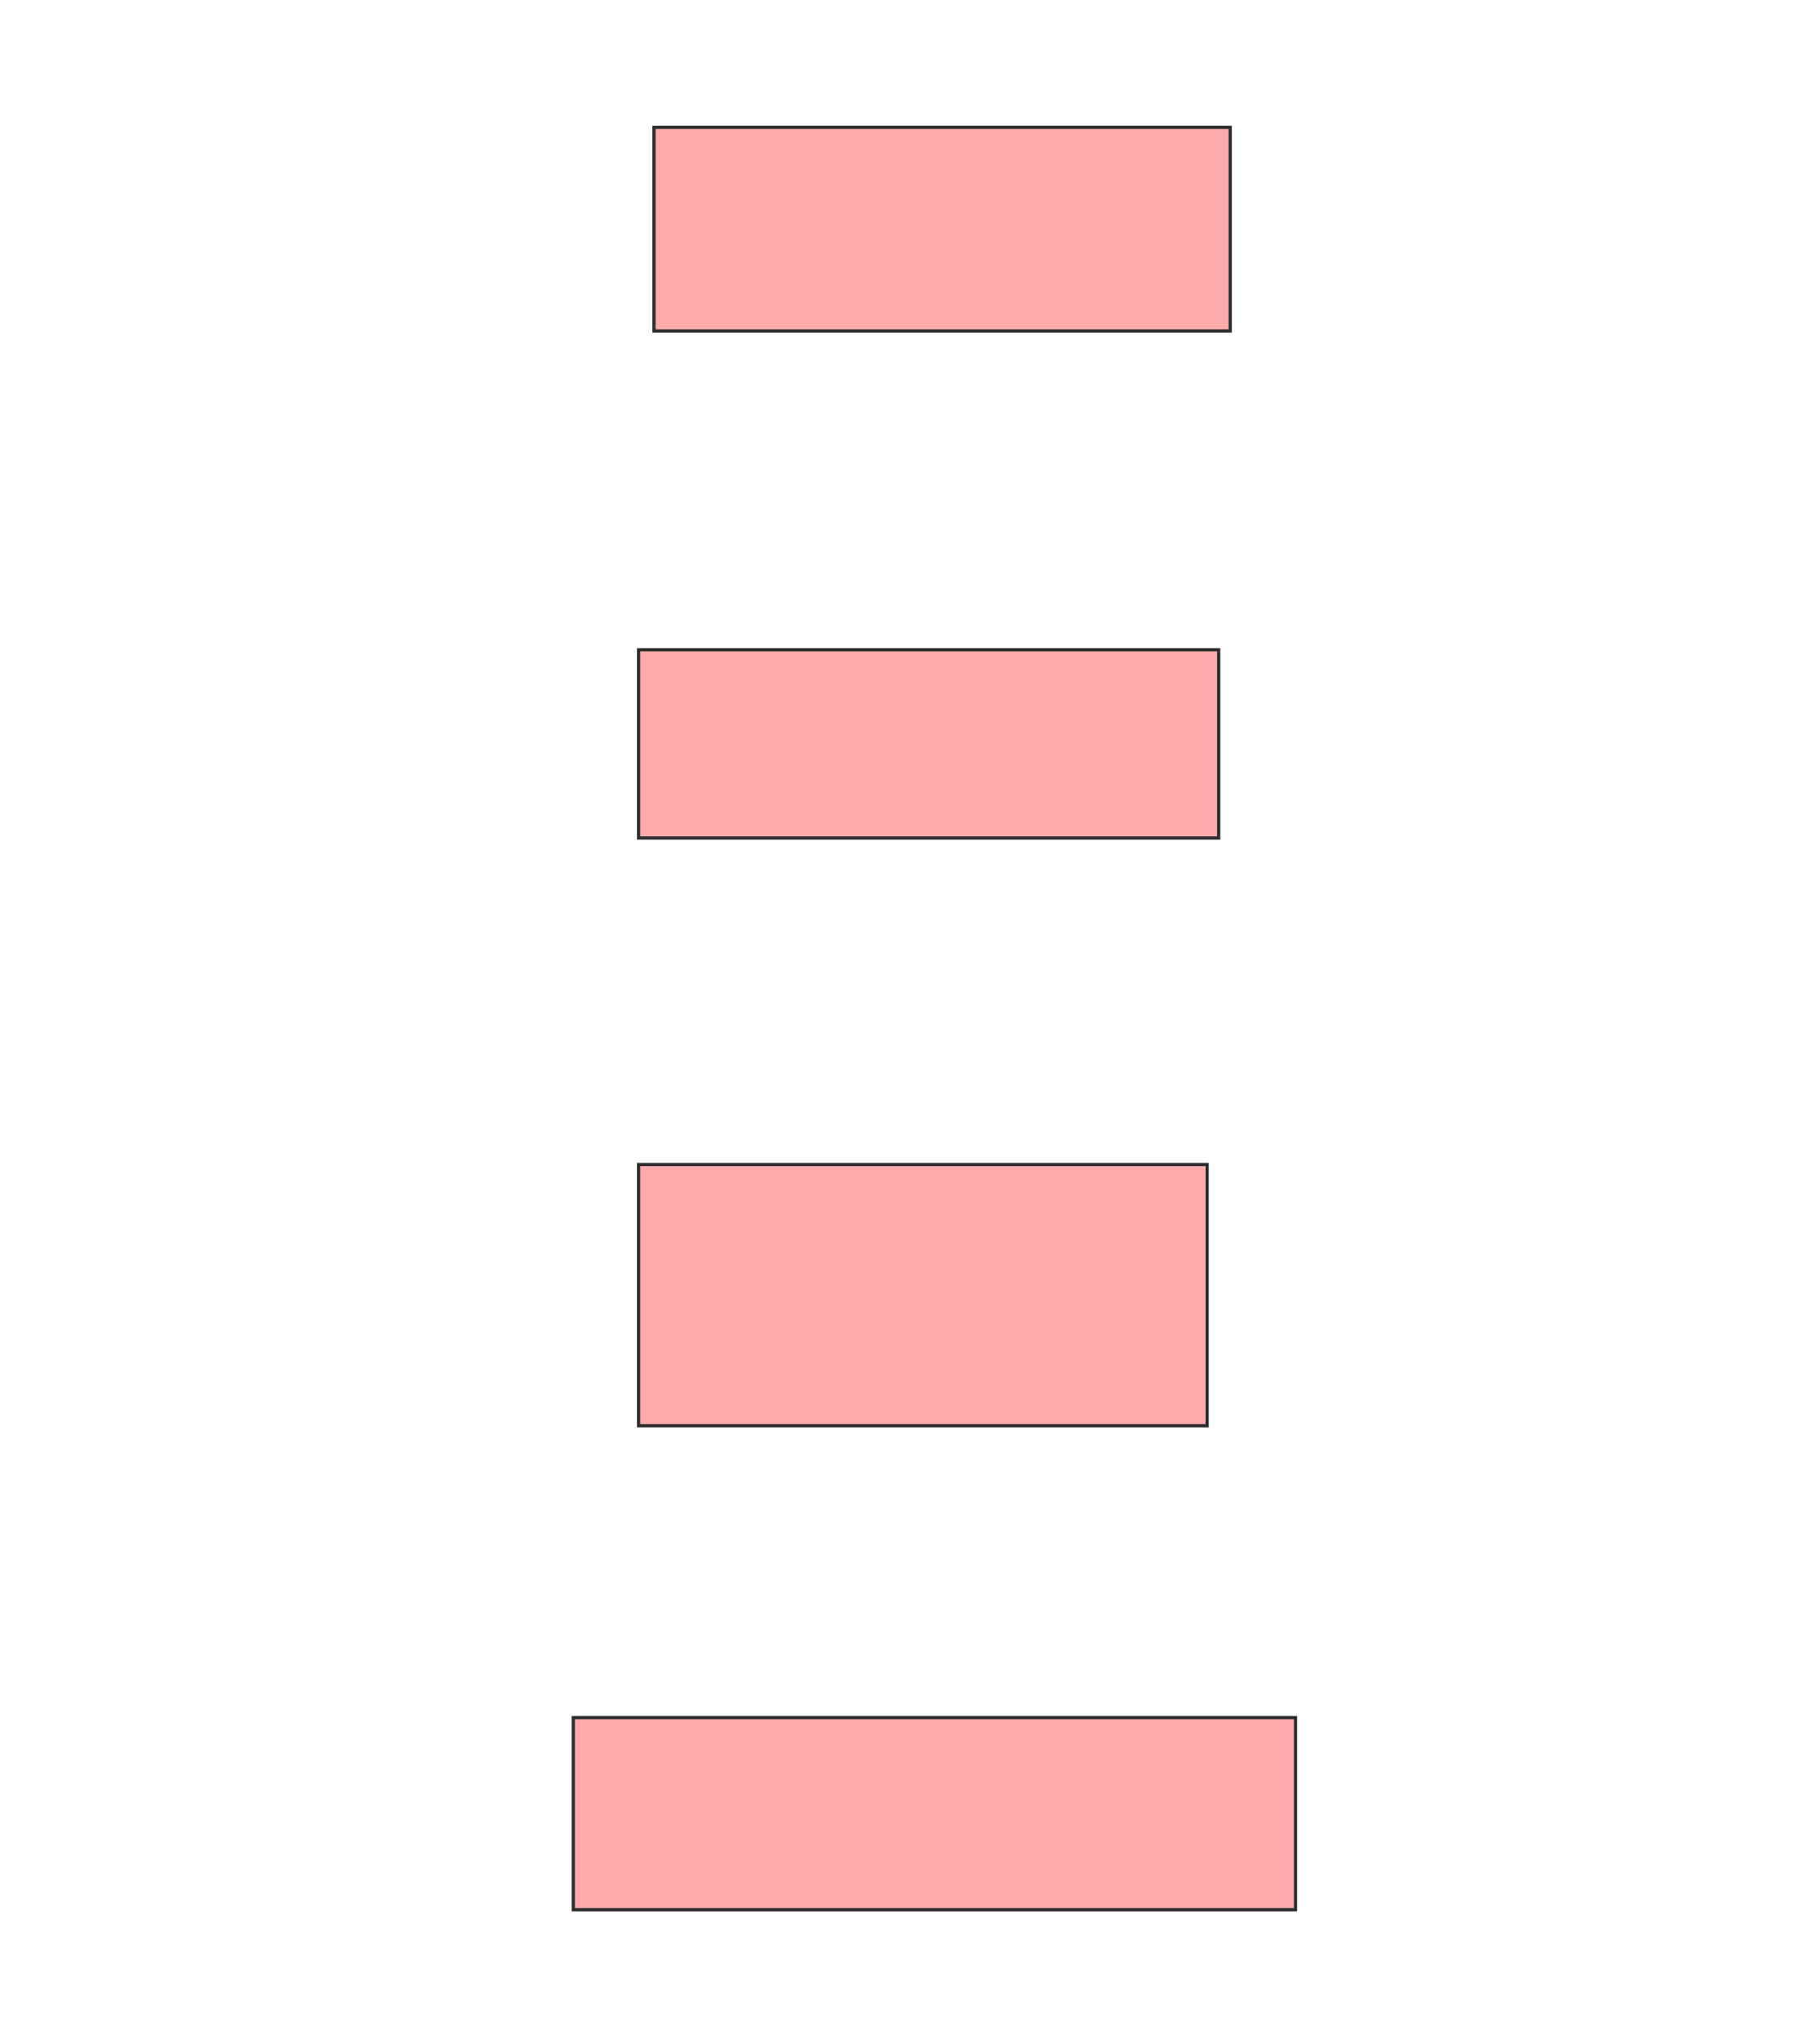 <svg height="626" width="564" xmlns="http://www.w3.org/2000/svg">
 <!-- Created with Image Occlusion Enhanced -->
 <g>
  <title>Labels</title>
 </g>
 <g>
  <title>Masks</title>
  <rect fill="#ffaaaa" height="63.095" id="8eefdac65ae542c1b2b5f9cbe3d3e0a1-oa-1" stroke="#2D2D2D" width="178.571" x="202.667" y="39.476"/>
  <rect fill="#ffaaaa" height="58.333" id="8eefdac65ae542c1b2b5f9cbe3d3e0a1-oa-2" stroke="#2D2D2D" width="179.762" x="197.905" y="201.381"/>
  <rect fill="#ffaaaa" height="80.952" id="8eefdac65ae542c1b2b5f9cbe3d3e0a1-oa-3" stroke="#2D2D2D" width="176.19" x="197.905" y="360.905"/>
  <rect fill="#ffaaaa" height="59.524" id="8eefdac65ae542c1b2b5f9cbe3d3e0a1-oa-4" stroke="#2D2D2D" width="223.81" x="177.667" y="532.333"/>
 </g>
</svg>